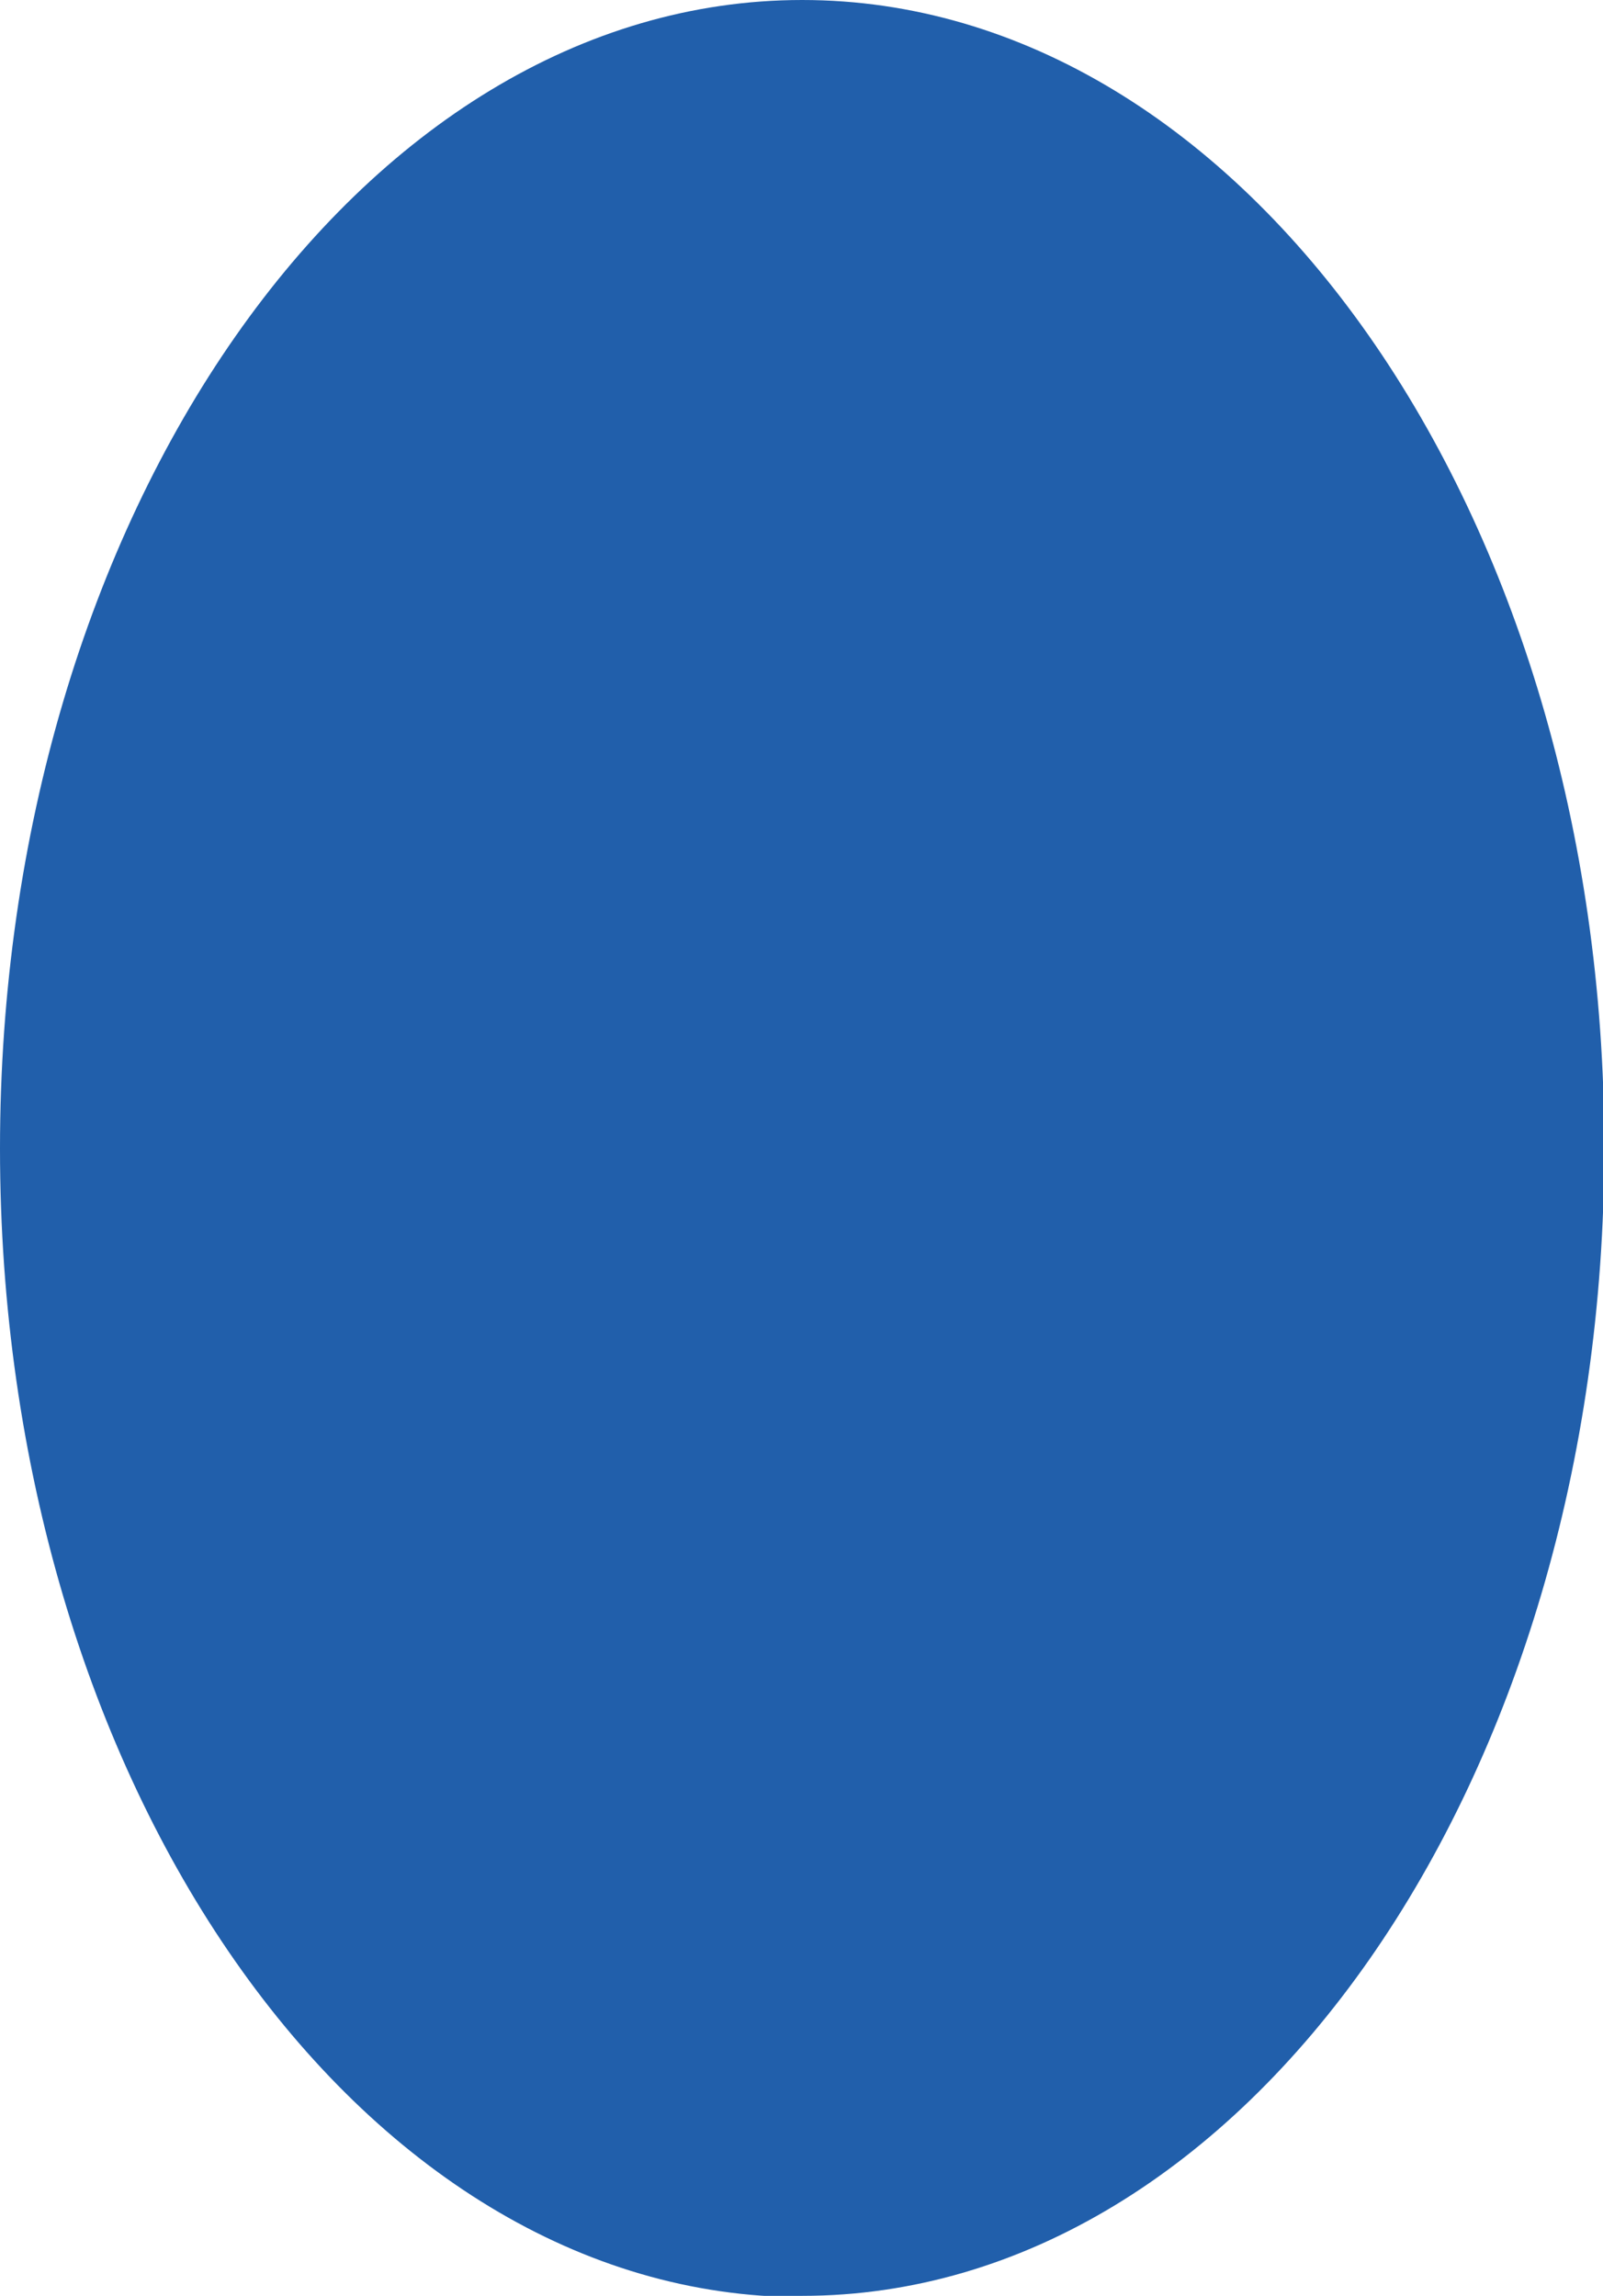 <?xml version="1.0" encoding="UTF-8"?><svg id="Layer_1" xmlns="http://www.w3.org/2000/svg" viewBox="0 0 12.41 17.77"><defs><style>.cls-1{fill:#215fab;}</style></defs><path class="cls-1" d="M6.21,17.77c3.43,0,6.21-3.98,6.21-8.89S9.63,0,6.21,0,0,3.98,0,8.89s2.78,8.89,6.21,8.89"/></svg>